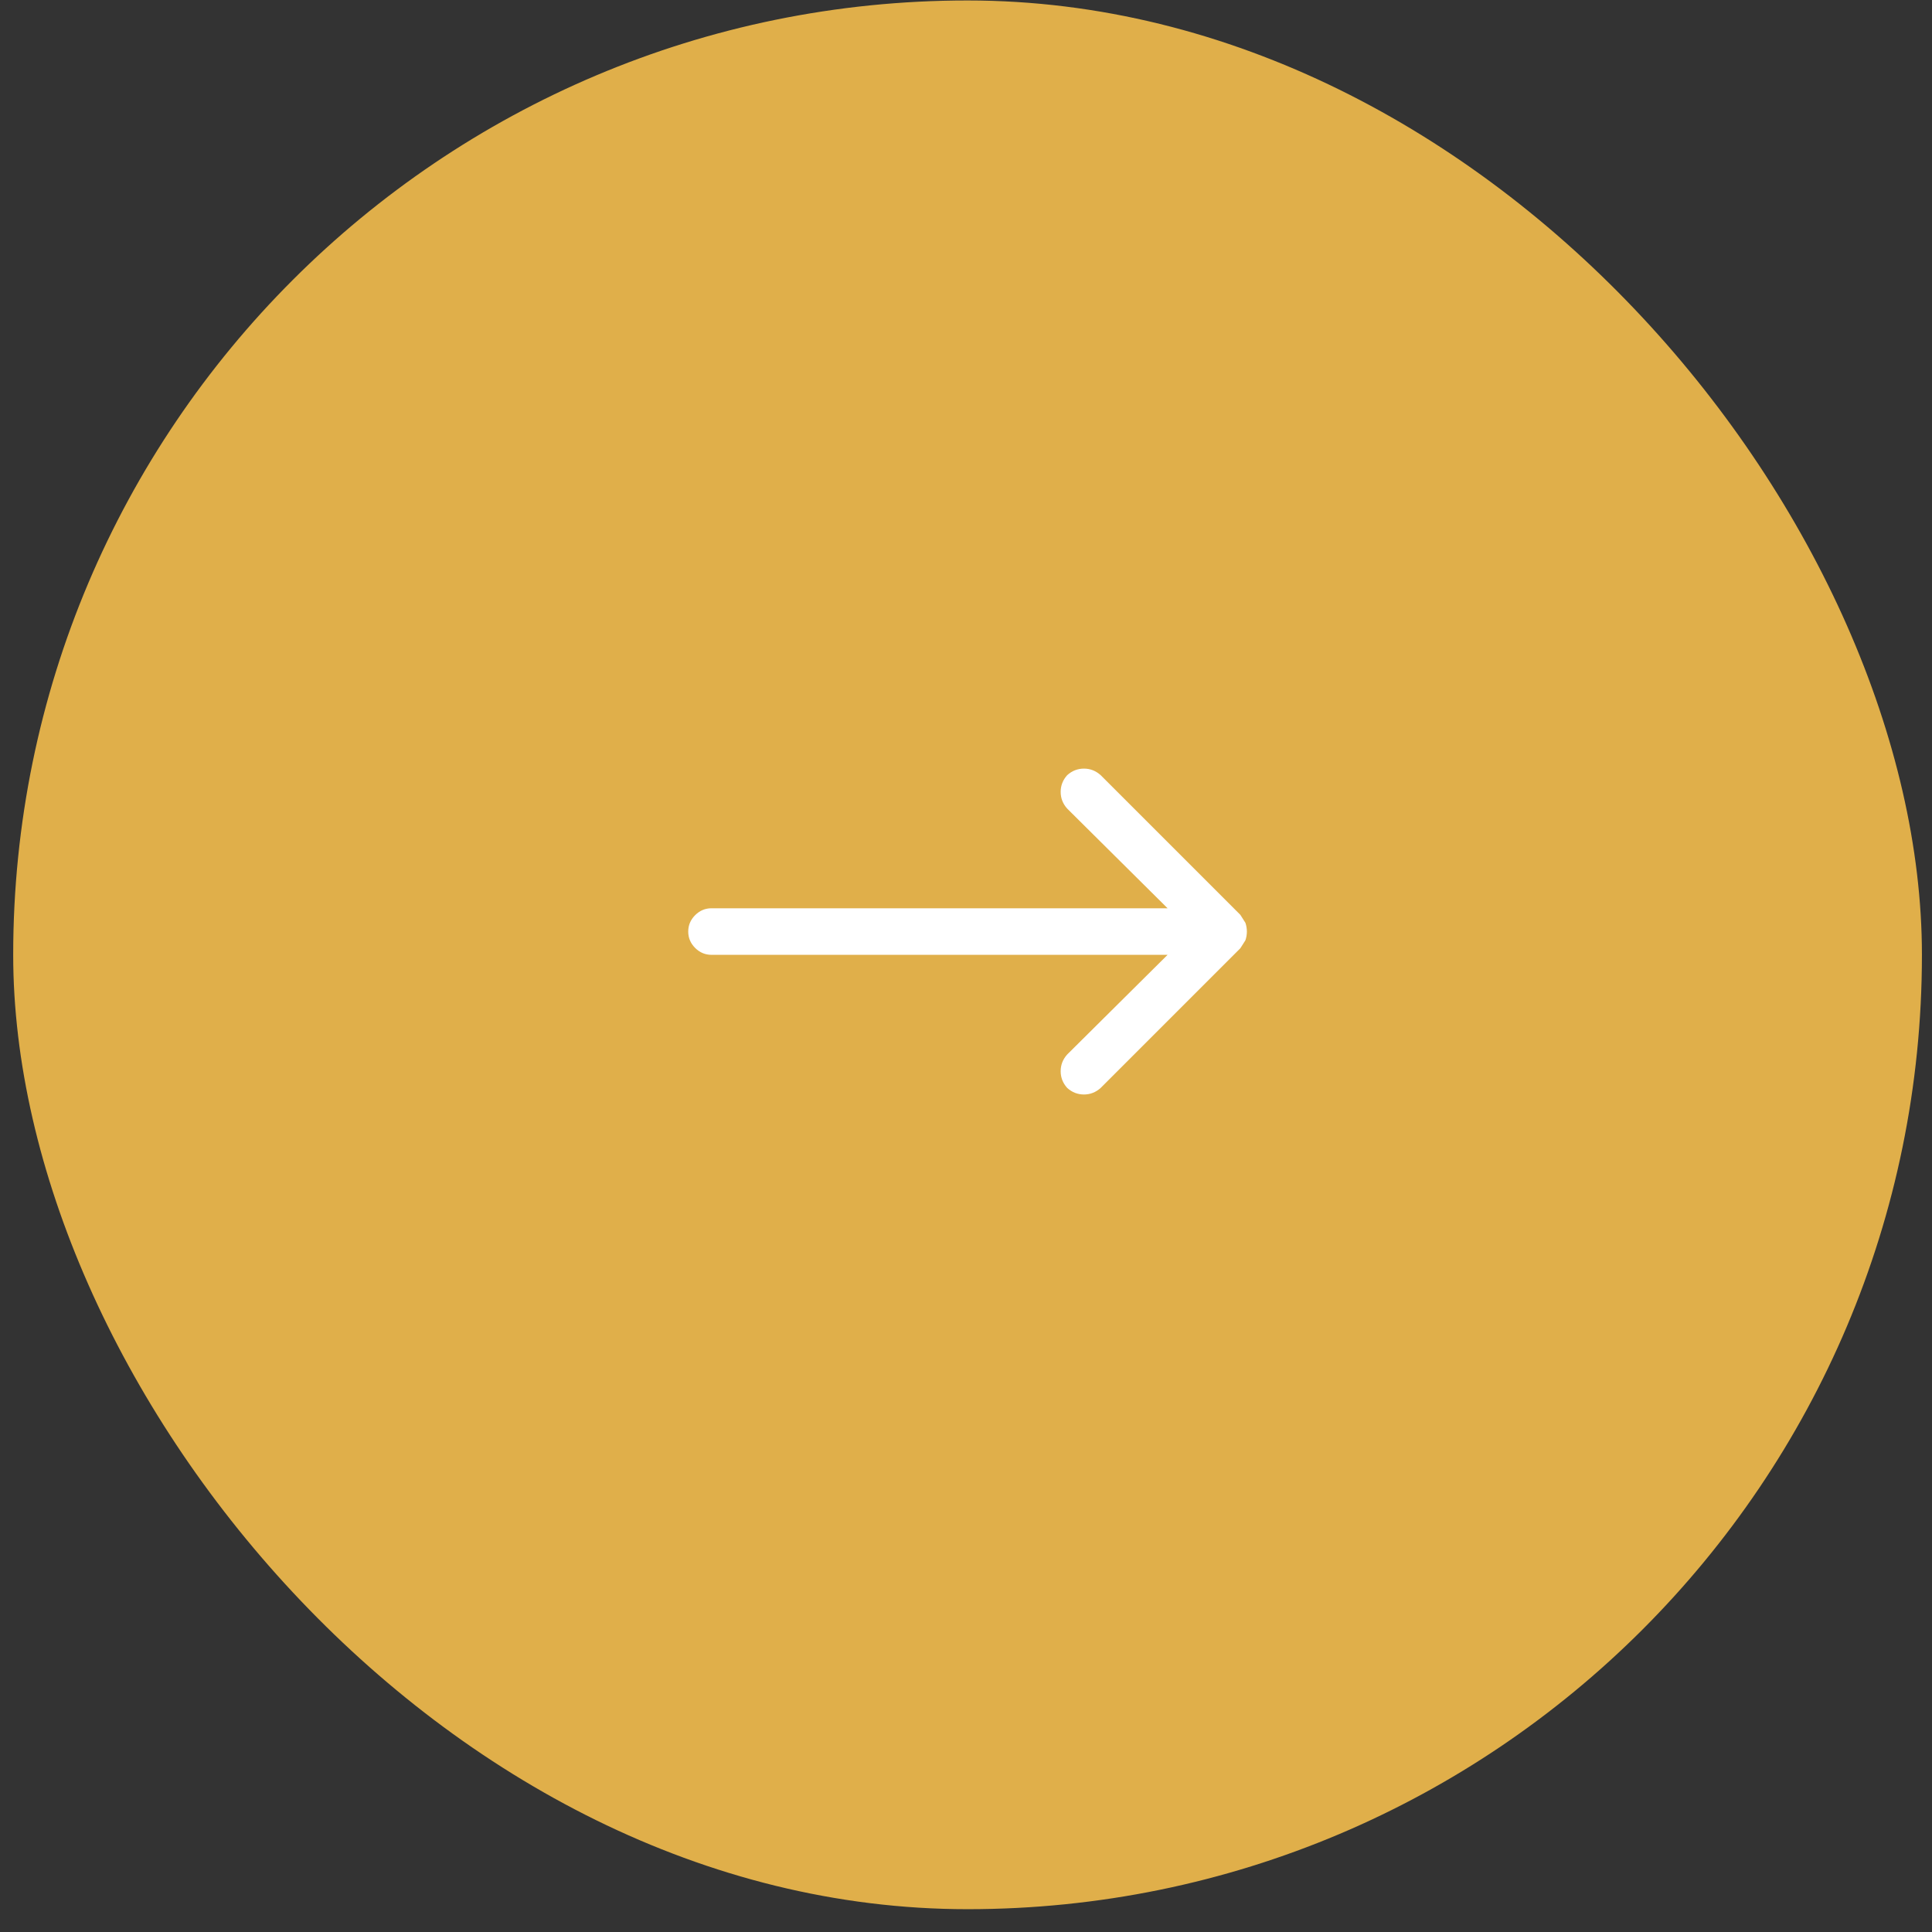 <svg width="83" height="83" viewBox="0 0 83 83" fill="none" xmlns="http://www.w3.org/2000/svg">
<rect x="0" y="0" width="83" height="83" fill="#333333" stroke="none"/>
<rect x="0.567" y="0.02" width="82" height="82" rx="41" fill="#E0AF4A"/>
<path d="M29.567 40.02C29.567 40.291 29.666 40.525 29.863 40.723C30.061 40.921 30.296 41.02 30.567 41.02H50.16L45.848 45.301C45.66 45.51 45.567 45.749 45.567 46.02C45.567 46.291 45.66 46.53 45.848 46.739C46.056 46.926 46.296 47.02 46.567 47.02C46.837 47.02 47.077 46.926 47.285 46.739L53.285 40.739C53.327 40.676 53.364 40.619 53.395 40.567C53.426 40.515 53.462 40.458 53.504 40.395C53.525 40.333 53.541 40.27 53.551 40.208C53.561 40.145 53.567 40.083 53.567 40.02C53.567 39.958 53.561 39.895 53.551 39.833C53.541 39.77 53.525 39.708 53.504 39.645C53.462 39.583 53.426 39.525 53.395 39.473C53.364 39.421 53.327 39.364 53.285 39.301L47.285 33.301C47.077 33.114 46.837 33.02 46.567 33.02C46.296 33.02 46.056 33.114 45.848 33.301C45.66 33.51 45.567 33.749 45.567 34.02C45.567 34.291 45.66 34.53 45.848 34.739L50.16 39.02H30.567C30.296 39.02 30.061 39.119 29.863 39.317C29.666 39.515 29.567 39.749 29.567 40.02Z" fill="white"/>
</svg>
